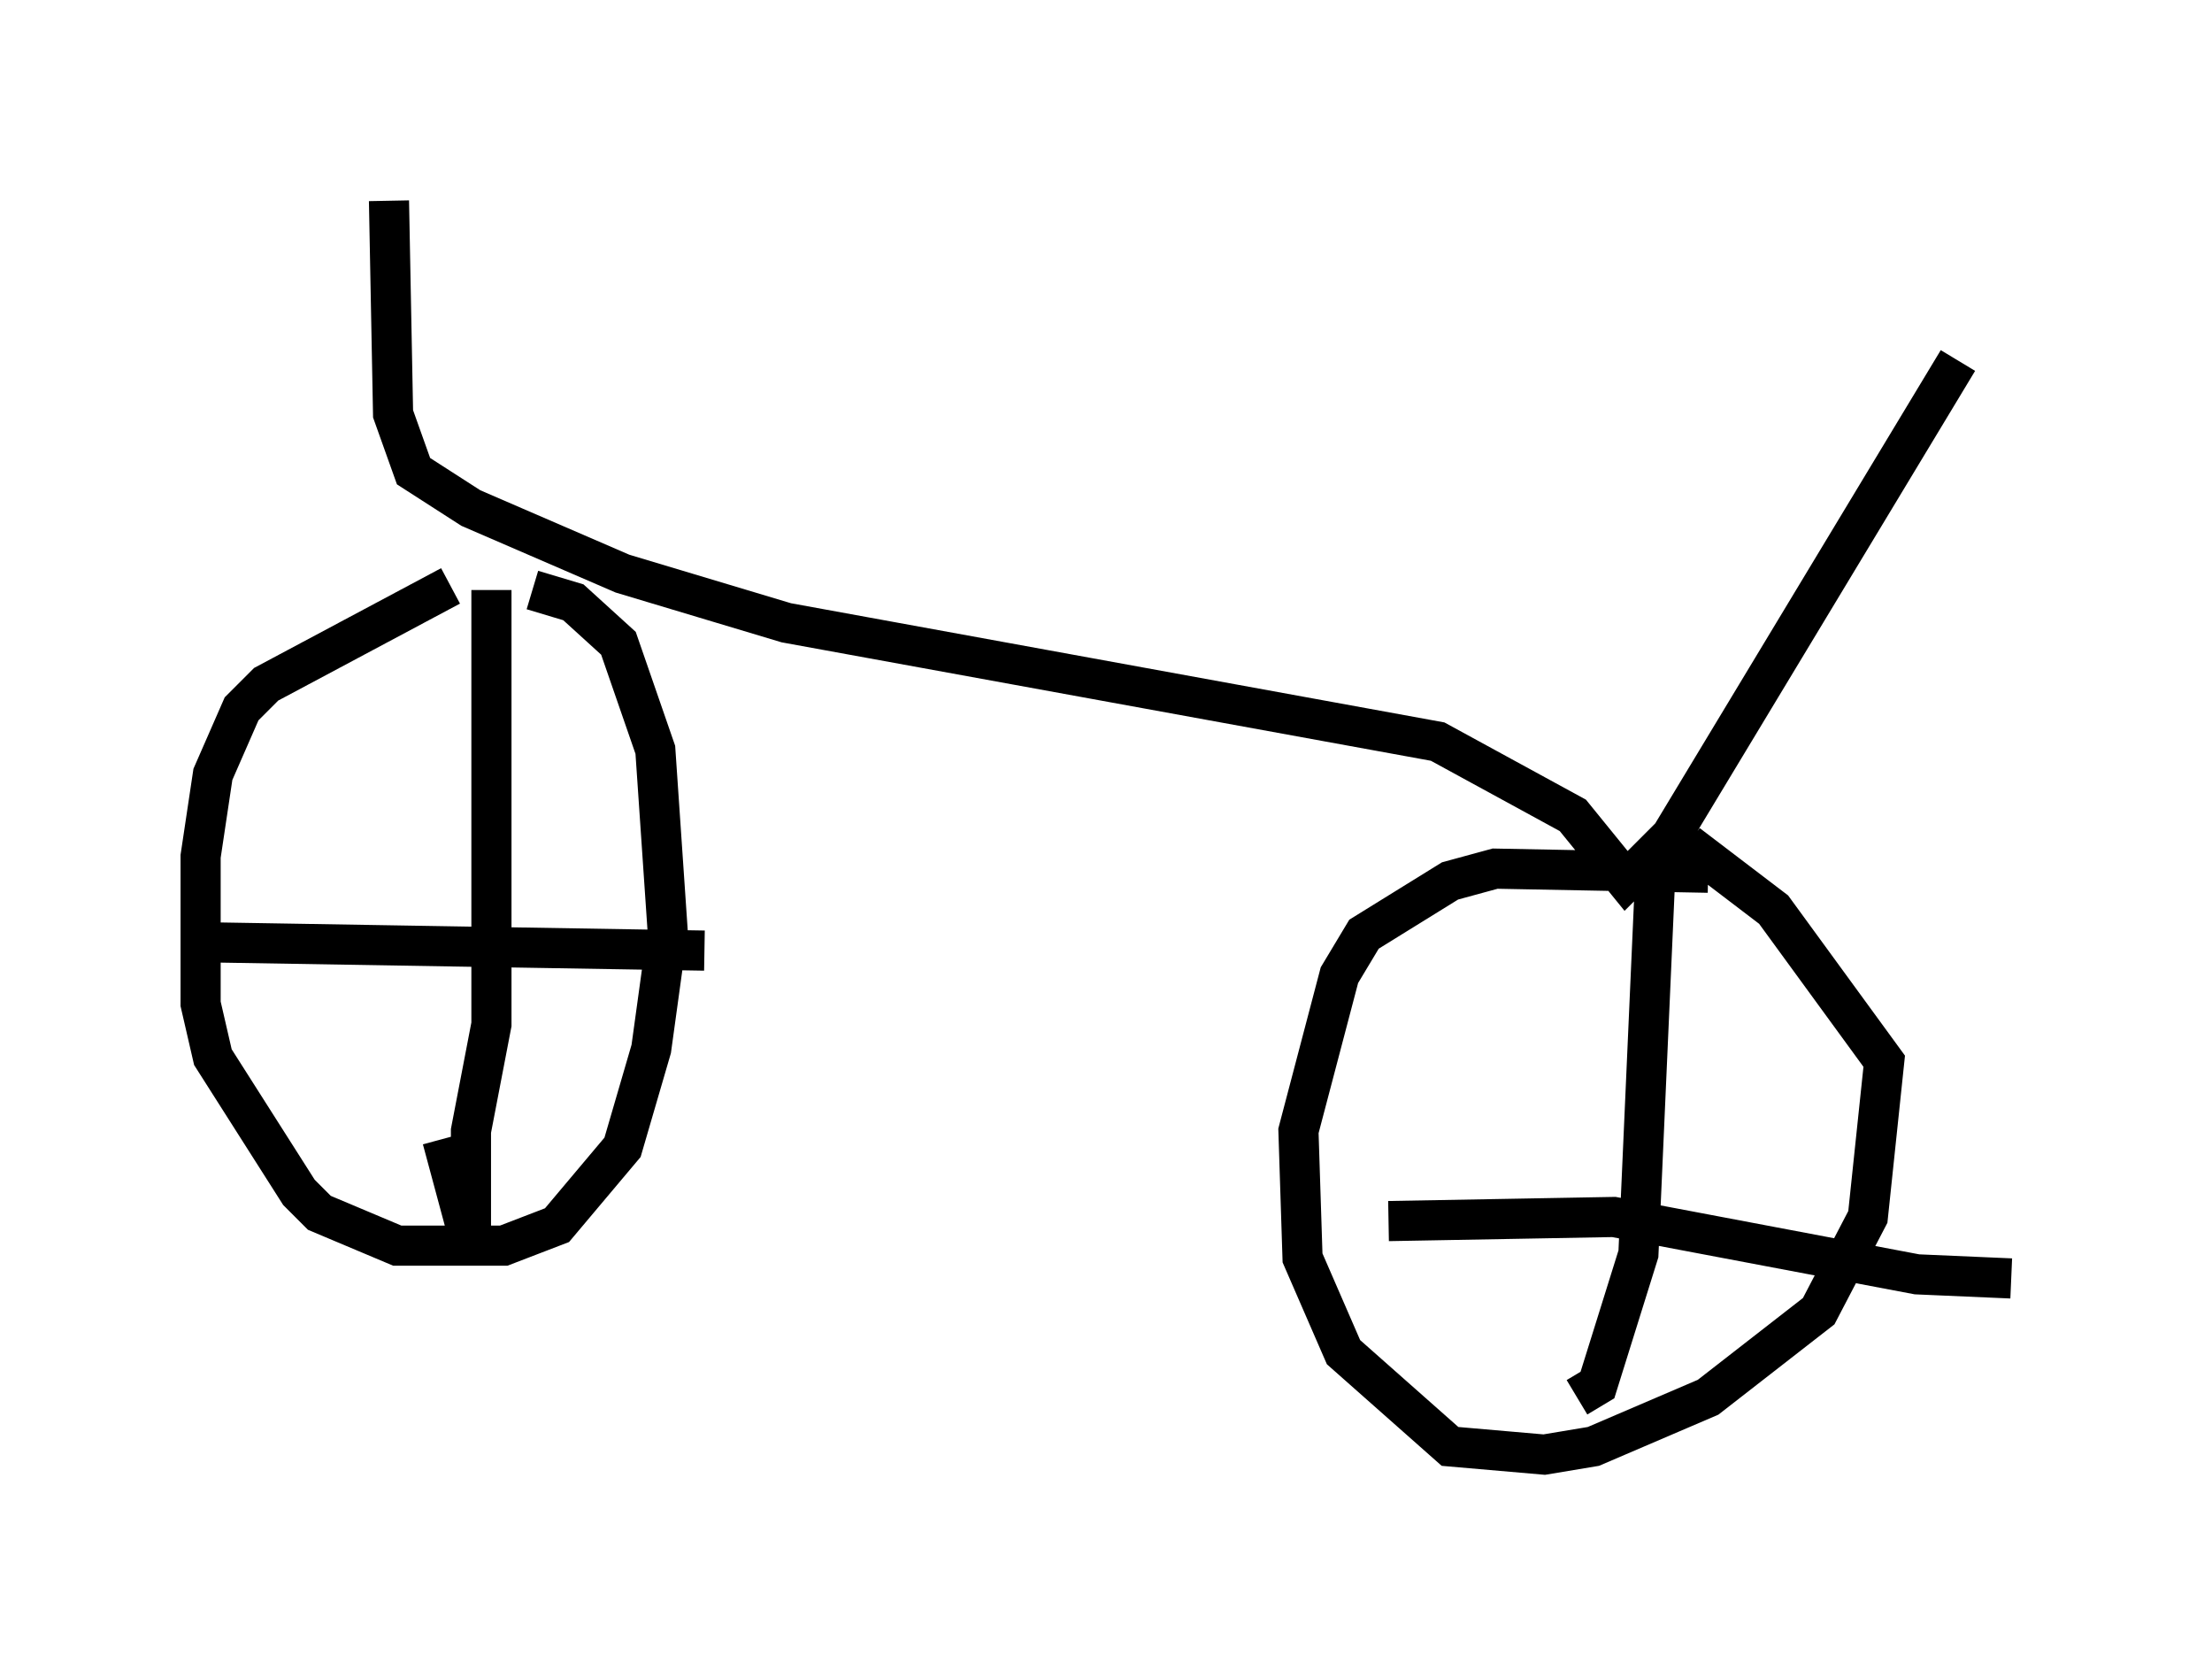 <?xml version="1.0" encoding="utf-8" ?>
<svg baseProfile="full" height="41.238" version="1.1" width="55.121" xmlns="http://www.w3.org/2000/svg" xmlns:ev="http://www.w3.org/2001/xml-events" xmlns:xlink="http://www.w3.org/1999/xlink"><defs /><rect fill="white" height="41.238" width="55.121" x="0" y="0" /><path d="M12.452, 14.596 m-1.225, 0.0 l-4.594, 2.45 -0.613, 0.613 l-0.715, 1.633 -0.306, 2.042 l0.0, 3.675 0.306, 1.327 l2.144, 3.369 0.51, 0.51 l1.94, 0.817 2.654, 0.0 l1.327, -0.51 1.633, -1.94 l0.715, -2.45 0.408, -2.96 l-0.306, -4.492 -0.919, -2.654 l-1.123, -1.021 -1.021, -0.306 m-1.021, 0.0 l0.0, 10.821 -0.51, 2.654 l0.0, 2.858 -0.715, -2.654 m-5.717, -4.9 l12.25, 0.204 m25.011, -1.94 l-5.308, -0.102 -1.123, 0.306 l-2.144, 1.327 -0.613, 1.021 l-1.021, 3.879 0.102, 3.165 l1.021, 2.348 2.654, 2.348 l2.348, 0.204 1.225, -0.204 l2.858, -1.225 2.756, -2.144 l1.225, -2.348 0.408, -3.879 l-2.756, -3.777 -2.144, -1.633 m-0.817, 1.021 l-0.408, 9.188 -1.021, 3.267 l-0.51, 0.306 m-4.696, -4.39 l5.615, -0.102 7.554, 1.429 l2.348, 0.102 m-40.425, -26.848 l0.102, 5.308 0.51, 1.429 l1.429, 0.919 3.777, 1.633 l4.083, 1.225 16.231, 2.96 l3.369, 1.838 1.327, 1.633 l1.123, -1.123 7.146, -11.842 " fill="none" stroke="black" stroke-width="1" /></svg>